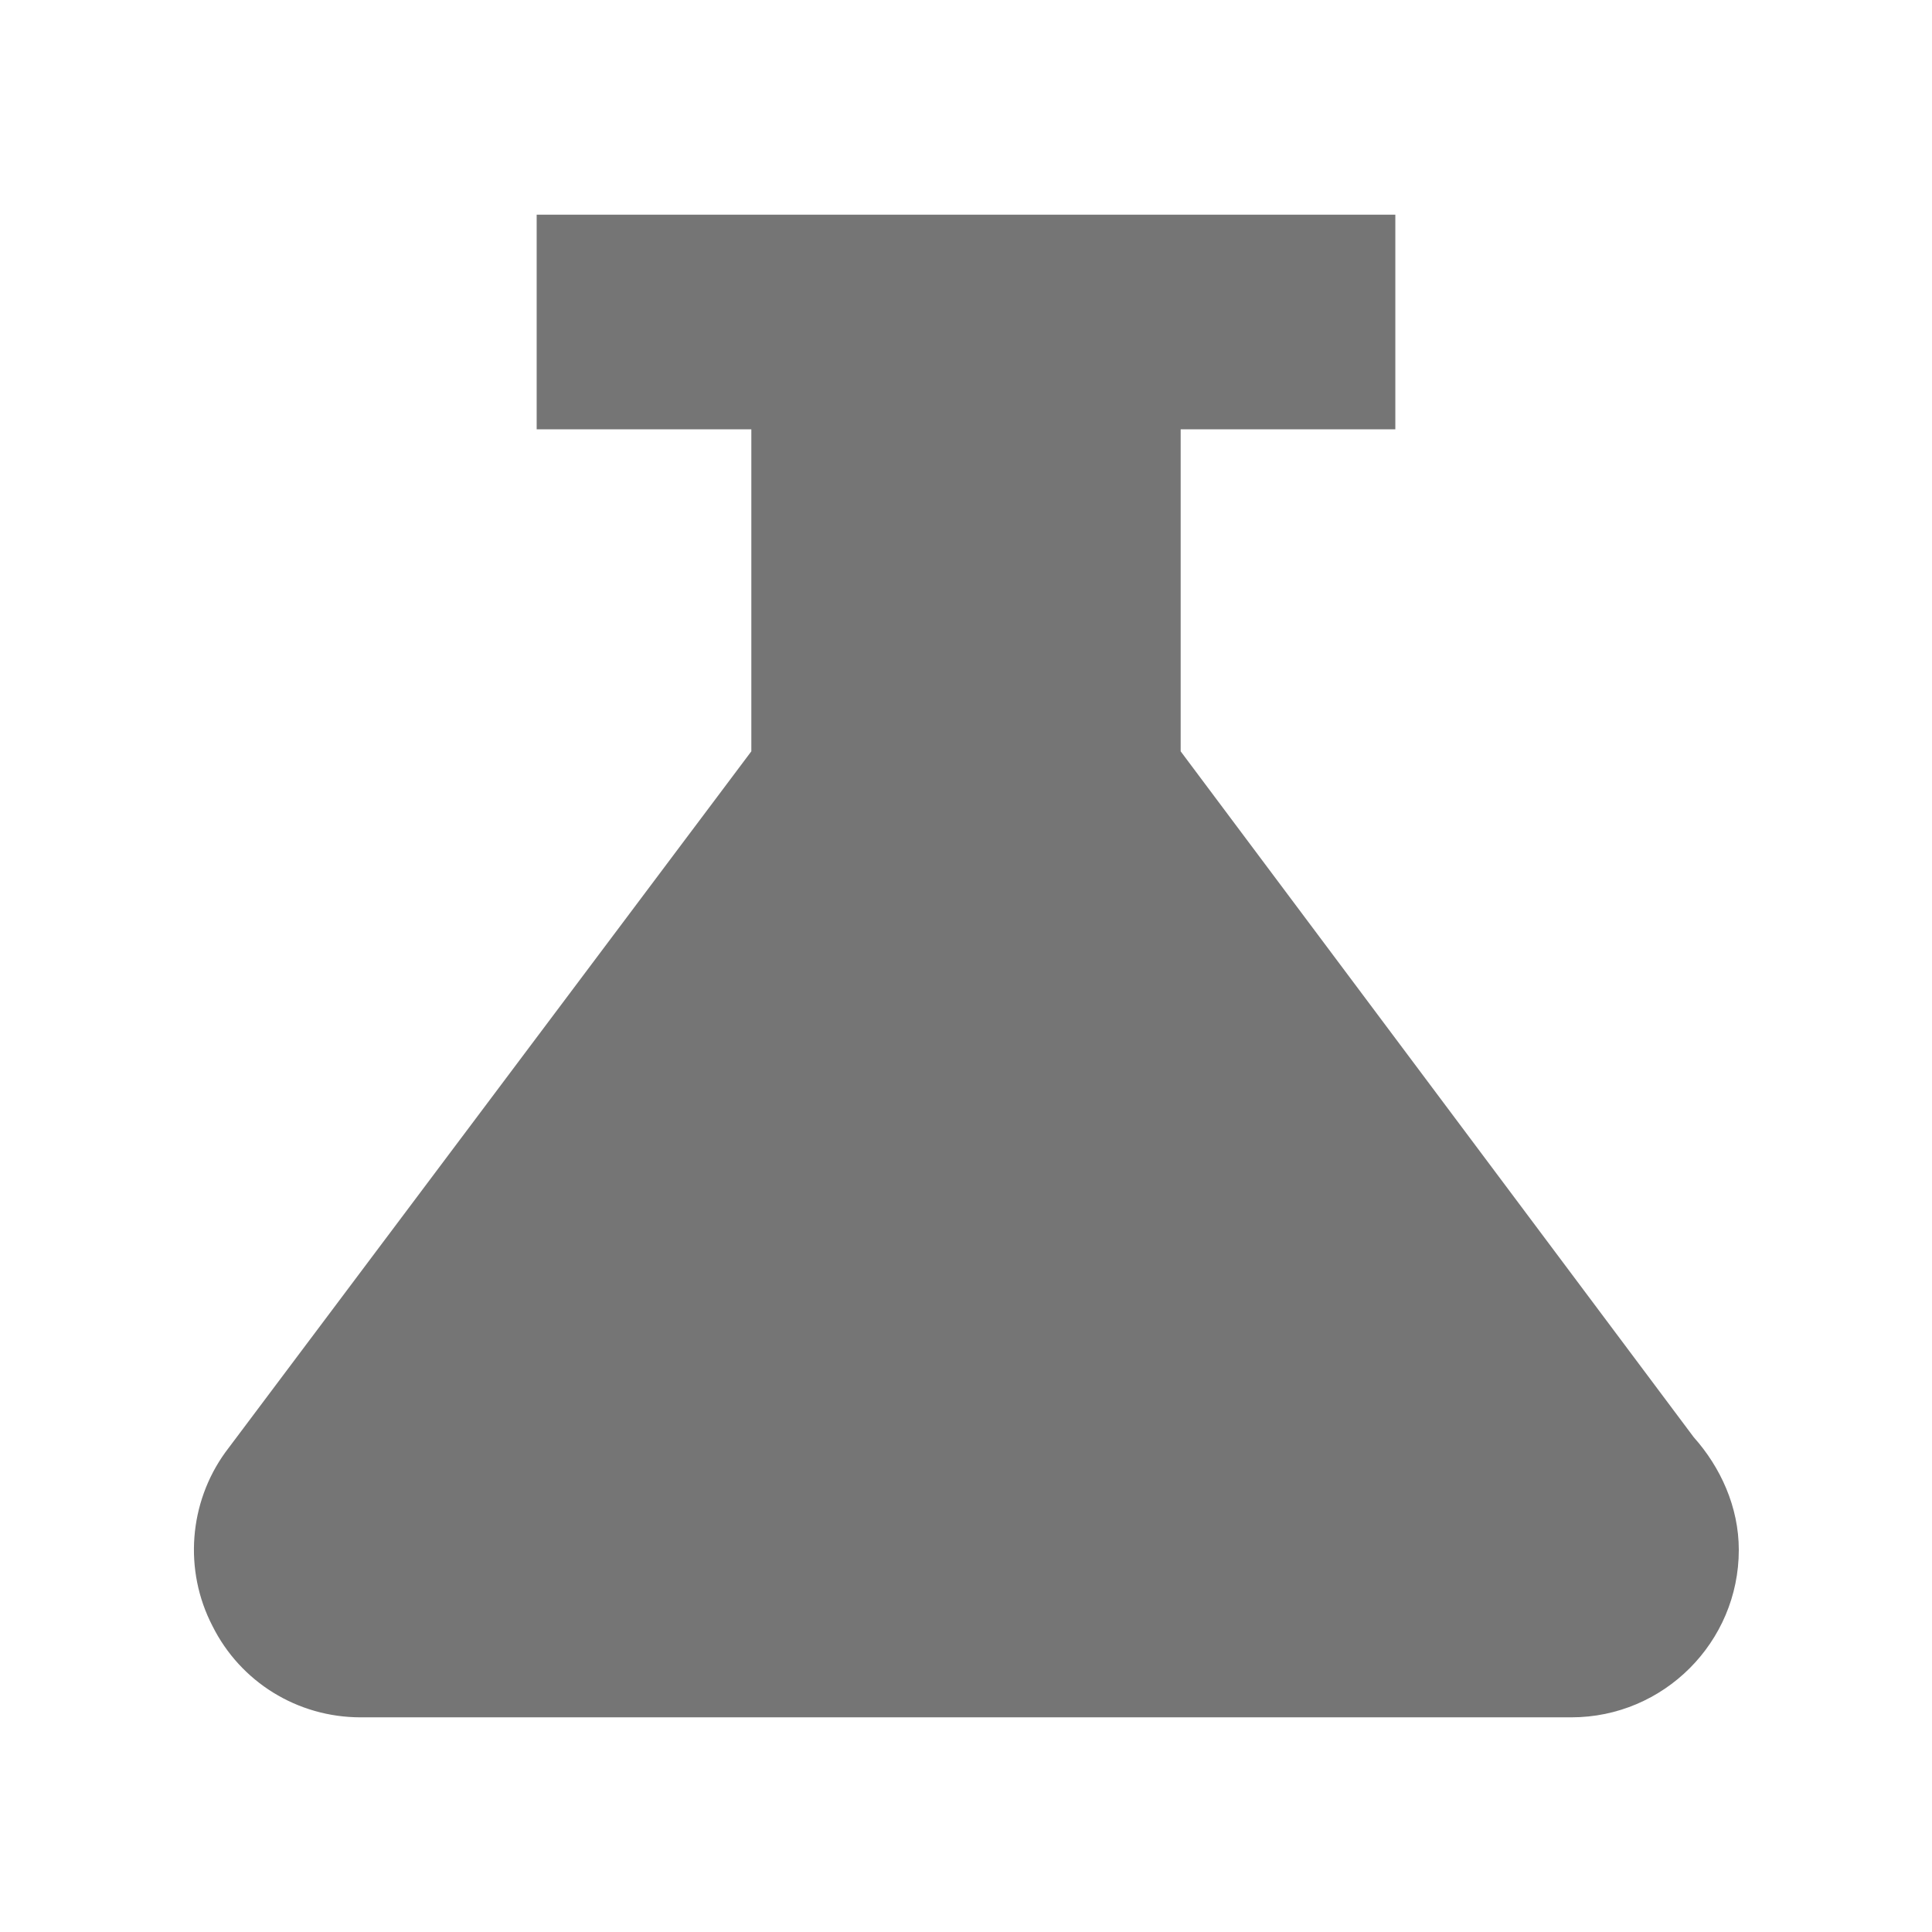 <svg xmlns="http://www.w3.org/2000/svg" width="18" height="18" viewBox="0 0 18 18">
<path fill="#757575" d="M15.78,13.39L11,7V4h2V2H5v2h2v3l-4.9,6.53c-0.34,0.47-0.39,1.1-0.12,1.62C2.24,15.67,2.77,16,3.36,16h11.28
c0.86,0,1.56-0.7,1.56-1.56C16.2,14.04,16.03,13.67,15.78,13.39z"/>
</svg>